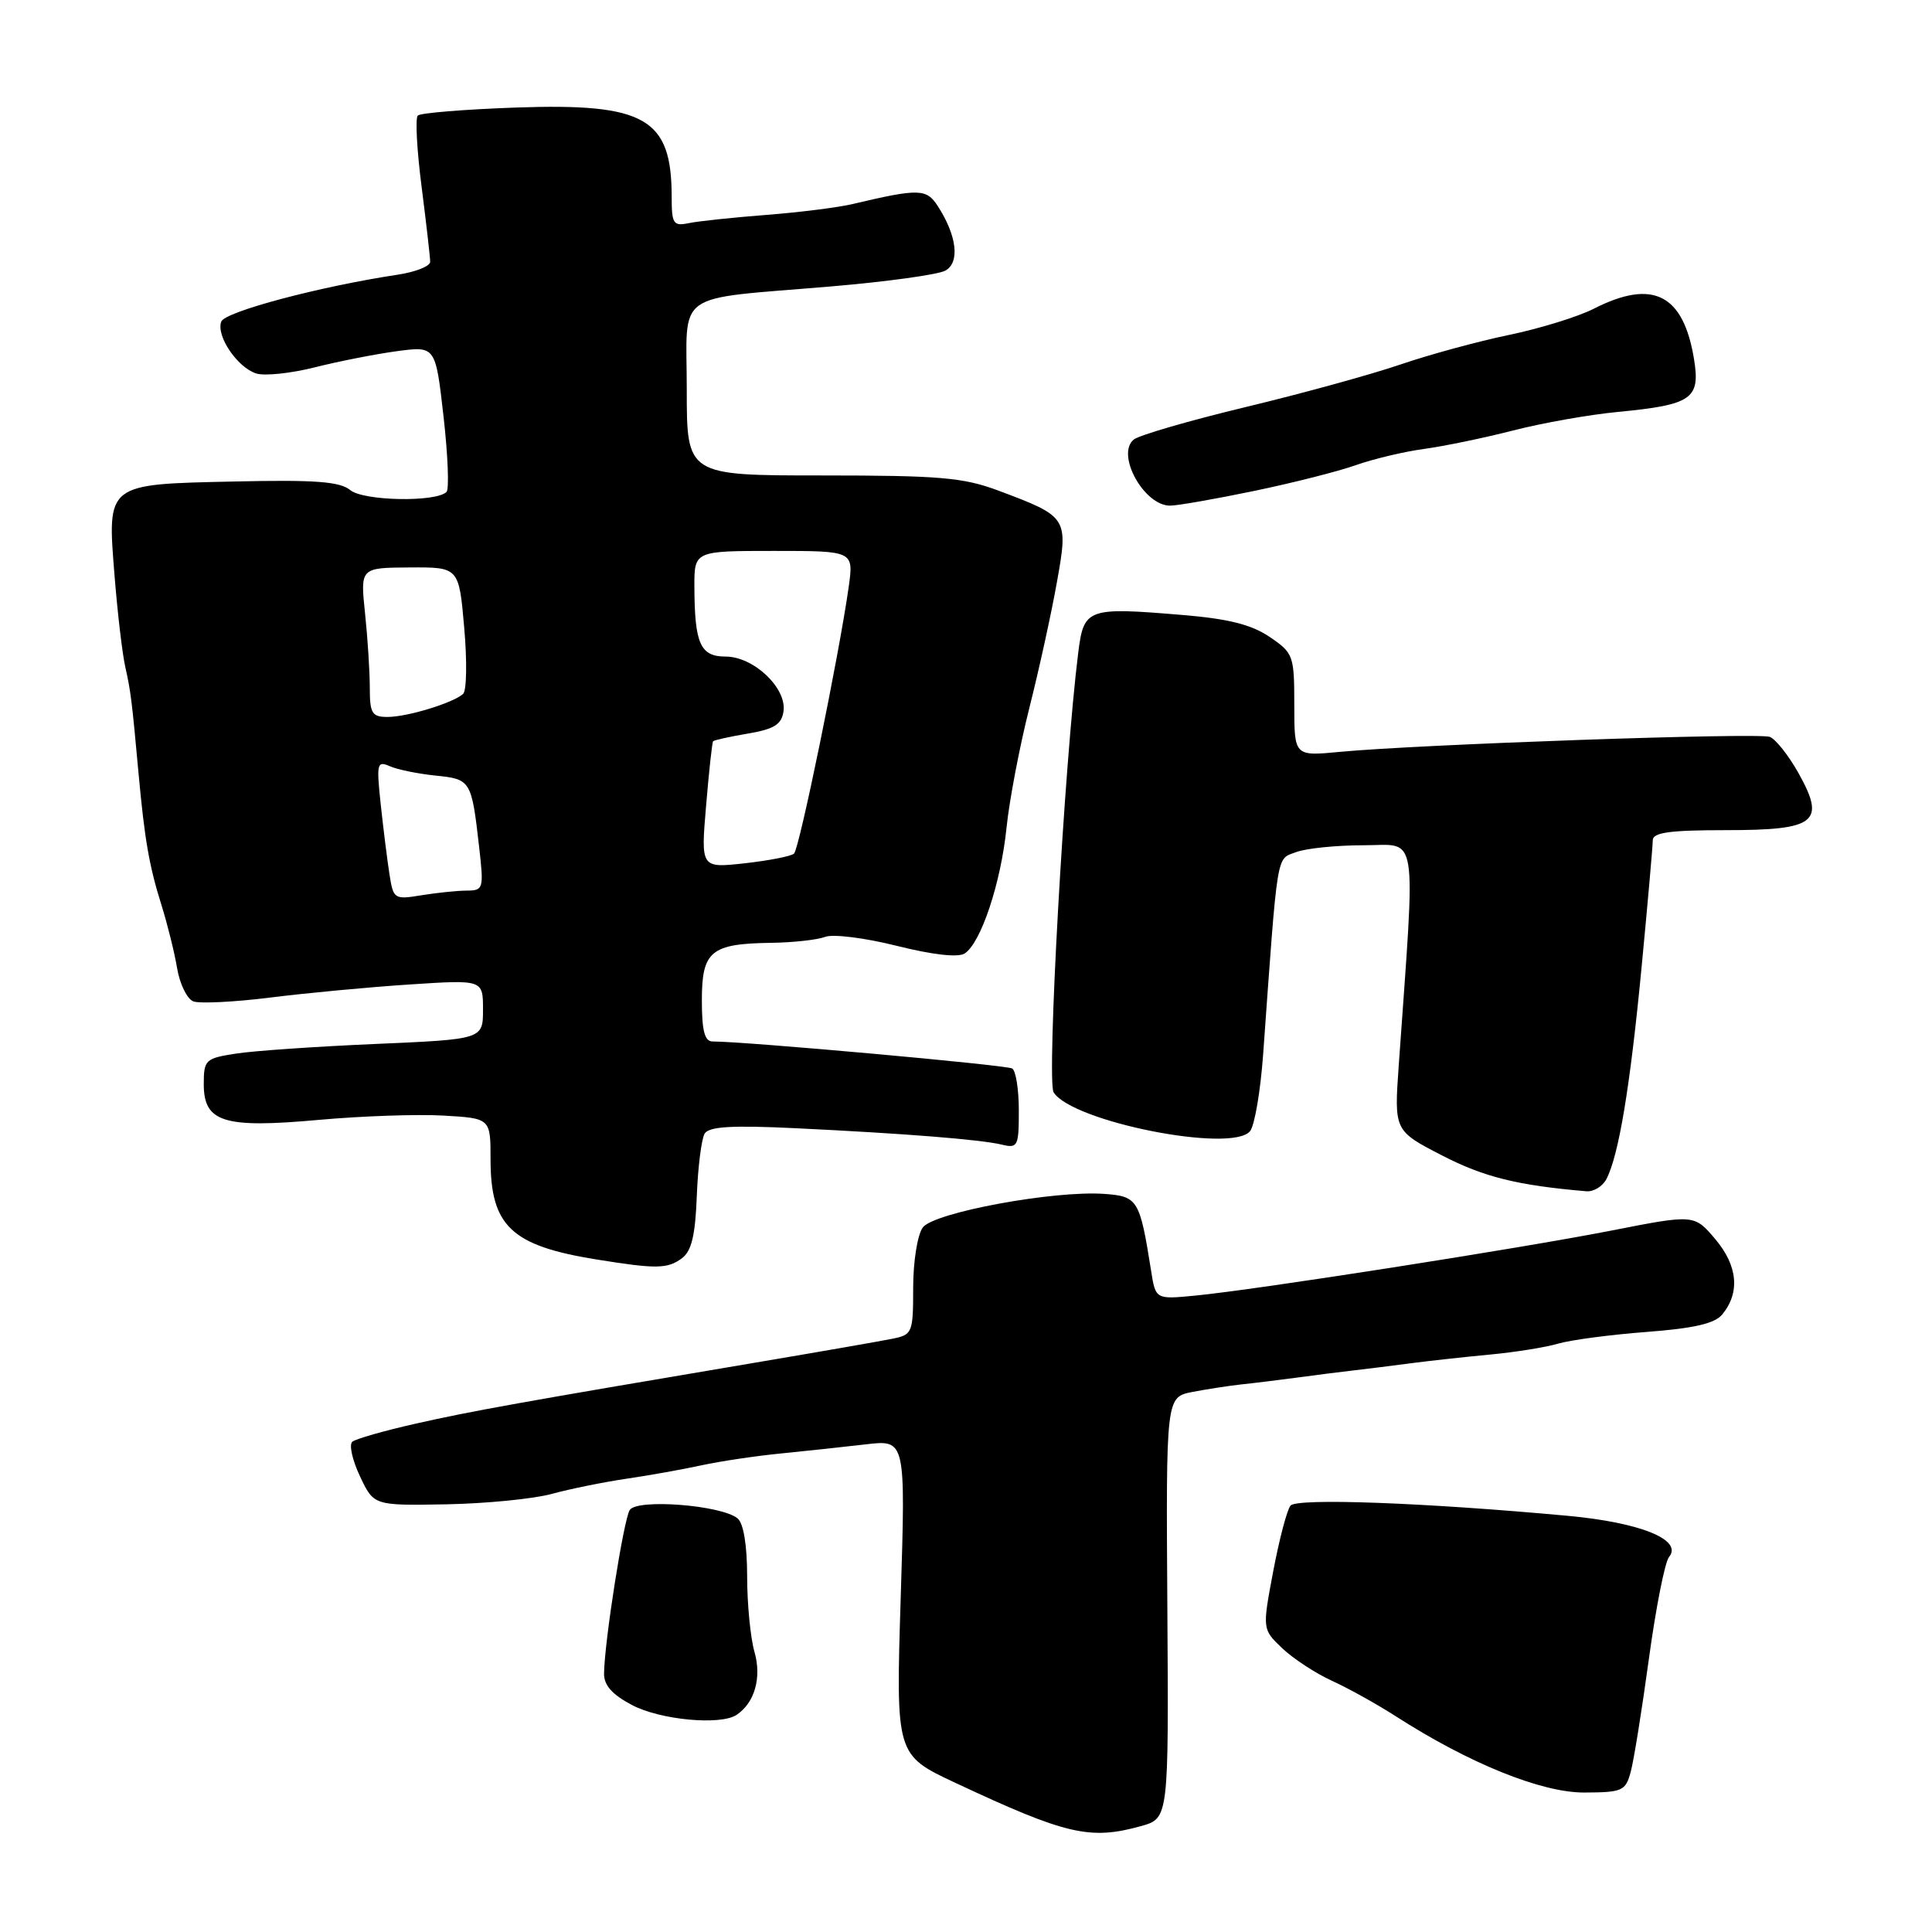 <?xml version="1.0" encoding="UTF-8" standalone="no"?>
<!DOCTYPE svg PUBLIC "-//W3C//DTD SVG 1.1//EN" "http://www.w3.org/Graphics/SVG/1.1/DTD/svg11.dtd" >
<svg xmlns="http://www.w3.org/2000/svg" xmlns:xlink="http://www.w3.org/1999/xlink" version="1.1" viewBox="0 0 256 256">
 <g >
 <path fill="currentColor"
d=" M 151.18 241.97 C 154.86 240.94 154.86 240.94 154.68 213.04 C 154.50 185.13 154.50 185.13 158.00 184.44 C 159.93 184.07 162.85 183.62 164.50 183.44 C 166.15 183.27 169.53 182.85 172.00 182.52 C 174.47 182.18 177.85 181.76 179.50 181.57 C 181.15 181.38 184.53 180.96 187.00 180.63 C 189.47 180.31 194.20 179.79 197.50 179.48 C 200.80 179.17 204.85 178.52 206.50 178.03 C 208.15 177.55 213.40 176.85 218.17 176.49 C 224.46 176.01 227.22 175.38 228.21 174.17 C 230.59 171.27 230.26 167.72 227.29 164.20 C 224.50 160.90 224.50 160.90 213.50 163.06 C 201.28 165.45 166.38 170.91 158.31 171.68 C 153.12 172.18 153.12 172.18 152.52 168.34 C 151.03 158.97 150.77 158.52 146.36 158.20 C 139.70 157.71 123.72 160.66 122.27 162.65 C 121.57 163.61 121.00 167.16 121.00 170.61 C 121.00 176.61 120.90 176.86 118.25 177.39 C 116.74 177.70 108.53 179.13 100.00 180.57 C 68.95 185.81 62.36 186.99 55.00 188.66 C 50.88 189.59 47.13 190.66 46.68 191.04 C 46.23 191.43 46.69 193.49 47.70 195.62 C 49.53 199.50 49.53 199.50 59.13 199.33 C 64.40 199.23 70.70 198.61 73.11 197.95 C 75.52 197.29 79.97 196.39 83.00 195.94 C 86.03 195.50 90.53 194.69 93.00 194.15 C 95.47 193.62 100.20 192.91 103.50 192.59 C 106.80 192.26 111.86 191.72 114.75 191.38 C 120.00 190.77 120.00 190.77 119.35 211.66 C 118.70 232.54 118.70 232.54 126.60 236.24 C 141.27 243.11 144.41 243.85 151.18 241.97 Z  M 216.08 234.77 C 216.49 233.27 217.57 226.52 218.49 219.78 C 219.41 213.03 220.61 206.97 221.15 206.32 C 223.04 204.04 217.39 201.74 207.70 200.85 C 188.69 199.10 171.85 198.48 171.00 199.50 C 170.54 200.05 169.51 203.96 168.71 208.19 C 167.26 215.88 167.26 215.88 169.88 218.38 C 171.32 219.76 174.30 221.71 176.50 222.72 C 178.70 223.72 182.48 225.83 184.91 227.39 C 194.64 233.65 204.24 237.54 209.93 237.52 C 214.99 237.50 215.40 237.31 216.08 234.77 Z  M 97.60 227.23 C 100.00 225.63 100.95 222.30 99.97 218.88 C 99.44 217.03 99.00 212.53 99.00 208.88 C 99.00 204.76 98.52 201.85 97.74 201.20 C 95.60 199.43 84.39 198.56 83.44 200.09 C 82.63 201.40 80.10 217.47 80.04 221.73 C 80.01 223.30 81.10 224.53 83.75 225.93 C 87.48 227.90 95.48 228.65 97.60 227.23 Z  M 90.34 166.74 C 91.63 165.79 92.13 163.73 92.33 158.47 C 92.48 154.62 92.95 150.90 93.37 150.21 C 93.95 149.27 96.96 149.09 105.32 149.49 C 119.84 150.19 129.94 150.99 132.75 151.67 C 134.86 152.18 135.00 151.90 135.00 147.17 C 135.00 144.39 134.61 141.87 134.12 141.58 C 133.38 141.12 98.75 138.00 94.42 138.00 C 93.37 138.00 93.00 136.59 93.00 132.54 C 93.00 126.02 94.19 125.04 102.18 124.93 C 105.11 124.89 108.33 124.53 109.34 124.14 C 110.35 123.74 114.60 124.27 118.79 125.32 C 123.54 126.51 126.93 126.90 127.81 126.35 C 129.96 124.99 132.62 117.04 133.37 109.68 C 133.74 106.04 135.11 98.89 136.40 93.78 C 137.69 88.68 139.33 81.18 140.05 77.12 C 141.58 68.56 141.51 68.46 132.27 65.00 C 127.65 63.27 124.48 63.00 108.96 63.00 C 91.00 63.00 91.00 63.00 91.00 51.63 C 91.00 38.30 88.97 39.75 110.16 37.95 C 117.48 37.33 124.27 36.39 125.24 35.87 C 127.22 34.81 126.81 31.24 124.25 27.29 C 122.76 24.99 121.76 24.96 113.00 27.03 C 111.08 27.49 105.90 28.14 101.50 28.48 C 97.10 28.82 92.49 29.31 91.25 29.57 C 89.22 29.99 89.00 29.66 89.00 26.08 C 89.00 15.66 85.50 13.65 68.36 14.25 C 61.55 14.49 55.70 14.97 55.36 15.31 C 55.01 15.65 55.24 19.92 55.87 24.79 C 56.49 29.65 57.00 34.11 57.00 34.69 C 57.00 35.27 55.09 36.03 52.75 36.39 C 42.40 37.95 29.83 41.29 29.32 42.61 C 28.60 44.48 31.44 48.69 33.96 49.49 C 35.06 49.84 38.56 49.47 41.73 48.67 C 44.90 47.87 49.80 46.91 52.61 46.53 C 57.71 45.85 57.71 45.85 58.77 55.18 C 59.35 60.30 59.53 64.80 59.17 65.18 C 57.79 66.57 48.17 66.39 46.41 64.94 C 45.04 63.81 41.75 63.56 31.12 63.80 C 13.98 64.17 14.20 64.00 15.18 76.30 C 15.57 81.21 16.21 86.64 16.60 88.37 C 17.33 91.64 17.46 92.66 18.36 102.50 C 19.16 111.23 19.77 114.76 21.39 119.91 C 22.18 122.43 23.12 126.21 23.47 128.30 C 23.82 130.39 24.79 132.37 25.62 132.69 C 26.45 133.00 31.04 132.78 35.82 132.18 C 40.59 131.58 48.89 130.80 54.25 130.45 C 64.00 129.81 64.00 129.81 64.00 133.76 C 64.00 137.71 64.00 137.71 49.75 138.33 C 41.91 138.67 33.59 139.24 31.25 139.61 C 27.22 140.23 27.00 140.44 27.00 143.65 C 27.00 148.71 29.63 149.53 42.24 148.39 C 47.88 147.88 55.31 147.62 58.75 147.82 C 65.00 148.18 65.00 148.18 65.00 153.62 C 65.00 162.46 67.74 165.06 79.00 166.88 C 86.95 168.16 88.42 168.15 90.34 166.74 Z  M 212.85 156.25 C 214.49 153.11 215.99 144.10 217.51 128.25 C 218.33 119.69 219.00 112.08 219.00 111.34 C 219.00 110.31 221.25 110.00 228.64 110.00 C 240.65 110.00 241.96 108.97 238.31 102.44 C 237.00 100.10 235.29 97.94 234.51 97.64 C 233.00 97.06 187.79 98.64 177.50 99.63 C 171.50 100.20 171.50 100.20 171.50 93.41 C 171.50 86.85 171.38 86.53 168.23 84.39 C 165.84 82.77 162.77 81.99 156.71 81.49 C 144.04 80.43 143.61 80.59 142.87 86.50 C 141.03 101.19 138.67 143.25 139.61 144.74 C 142.08 148.65 163.28 152.84 165.64 149.88 C 166.25 149.12 167.02 144.56 167.37 139.75 C 169.34 112.36 169.09 113.92 171.71 112.92 C 173.04 112.41 177.09 112.00 180.71 112.00 C 188.01 112.00 187.59 109.37 185.34 141.17 C 184.73 149.83 184.73 149.83 191.11 153.12 C 196.65 155.97 201.07 157.07 210.21 157.85 C 211.16 157.93 212.34 157.21 212.85 156.25 Z  M 166.14 65.06 C 171.29 63.99 177.37 62.45 179.67 61.63 C 181.96 60.82 186.01 59.85 188.67 59.49 C 191.32 59.13 196.65 58.03 200.50 57.04 C 204.35 56.05 210.60 54.94 214.40 54.58 C 224.16 53.64 225.31 52.85 224.48 47.67 C 223.08 38.97 219.02 36.91 211.16 40.92 C 209.09 41.97 204.05 43.53 199.95 44.38 C 195.85 45.23 189.35 47.00 185.50 48.32 C 181.65 49.63 172.43 52.17 165.00 53.95 C 157.57 55.74 150.93 57.67 150.23 58.24 C 147.83 60.20 151.57 67.00 155.04 67.00 C 156.00 67.00 160.99 66.13 166.14 65.06 Z  M 51.61 115.87 C 51.32 114.02 50.80 109.85 50.45 106.61 C 49.87 101.15 49.95 100.78 51.66 101.53 C 52.67 101.98 55.40 102.53 57.71 102.77 C 62.39 103.24 62.48 103.39 63.49 112.25 C 64.12 117.78 64.06 118.00 61.82 118.01 C 60.54 118.02 57.84 118.30 55.82 118.63 C 52.25 119.22 52.12 119.13 51.61 115.87 Z  M 93.56 106.77 C 93.94 102.22 94.36 98.37 94.49 98.22 C 94.62 98.07 96.70 97.61 99.11 97.20 C 102.59 96.61 103.57 95.99 103.82 94.25 C 104.26 91.17 99.86 87.00 96.16 87.00 C 92.79 87.00 92.04 85.31 92.01 77.75 C 92.00 73.00 92.00 73.00 102.56 73.00 C 113.12 73.00 113.12 73.00 112.46 77.75 C 111.19 86.77 105.92 112.48 105.21 113.11 C 104.82 113.46 101.88 114.03 98.68 114.39 C 92.86 115.03 92.86 115.03 93.56 106.77 Z  M 49.00 91.15 C 49.00 89.03 48.72 84.58 48.37 81.26 C 47.74 75.23 47.74 75.23 54.27 75.19 C 60.81 75.15 60.81 75.15 61.51 83.16 C 61.90 87.57 61.84 91.53 61.36 91.95 C 60.03 93.15 53.96 95.00 51.35 95.00 C 49.29 95.00 49.00 94.52 49.00 91.15 Z "/>
</g>
</svg>